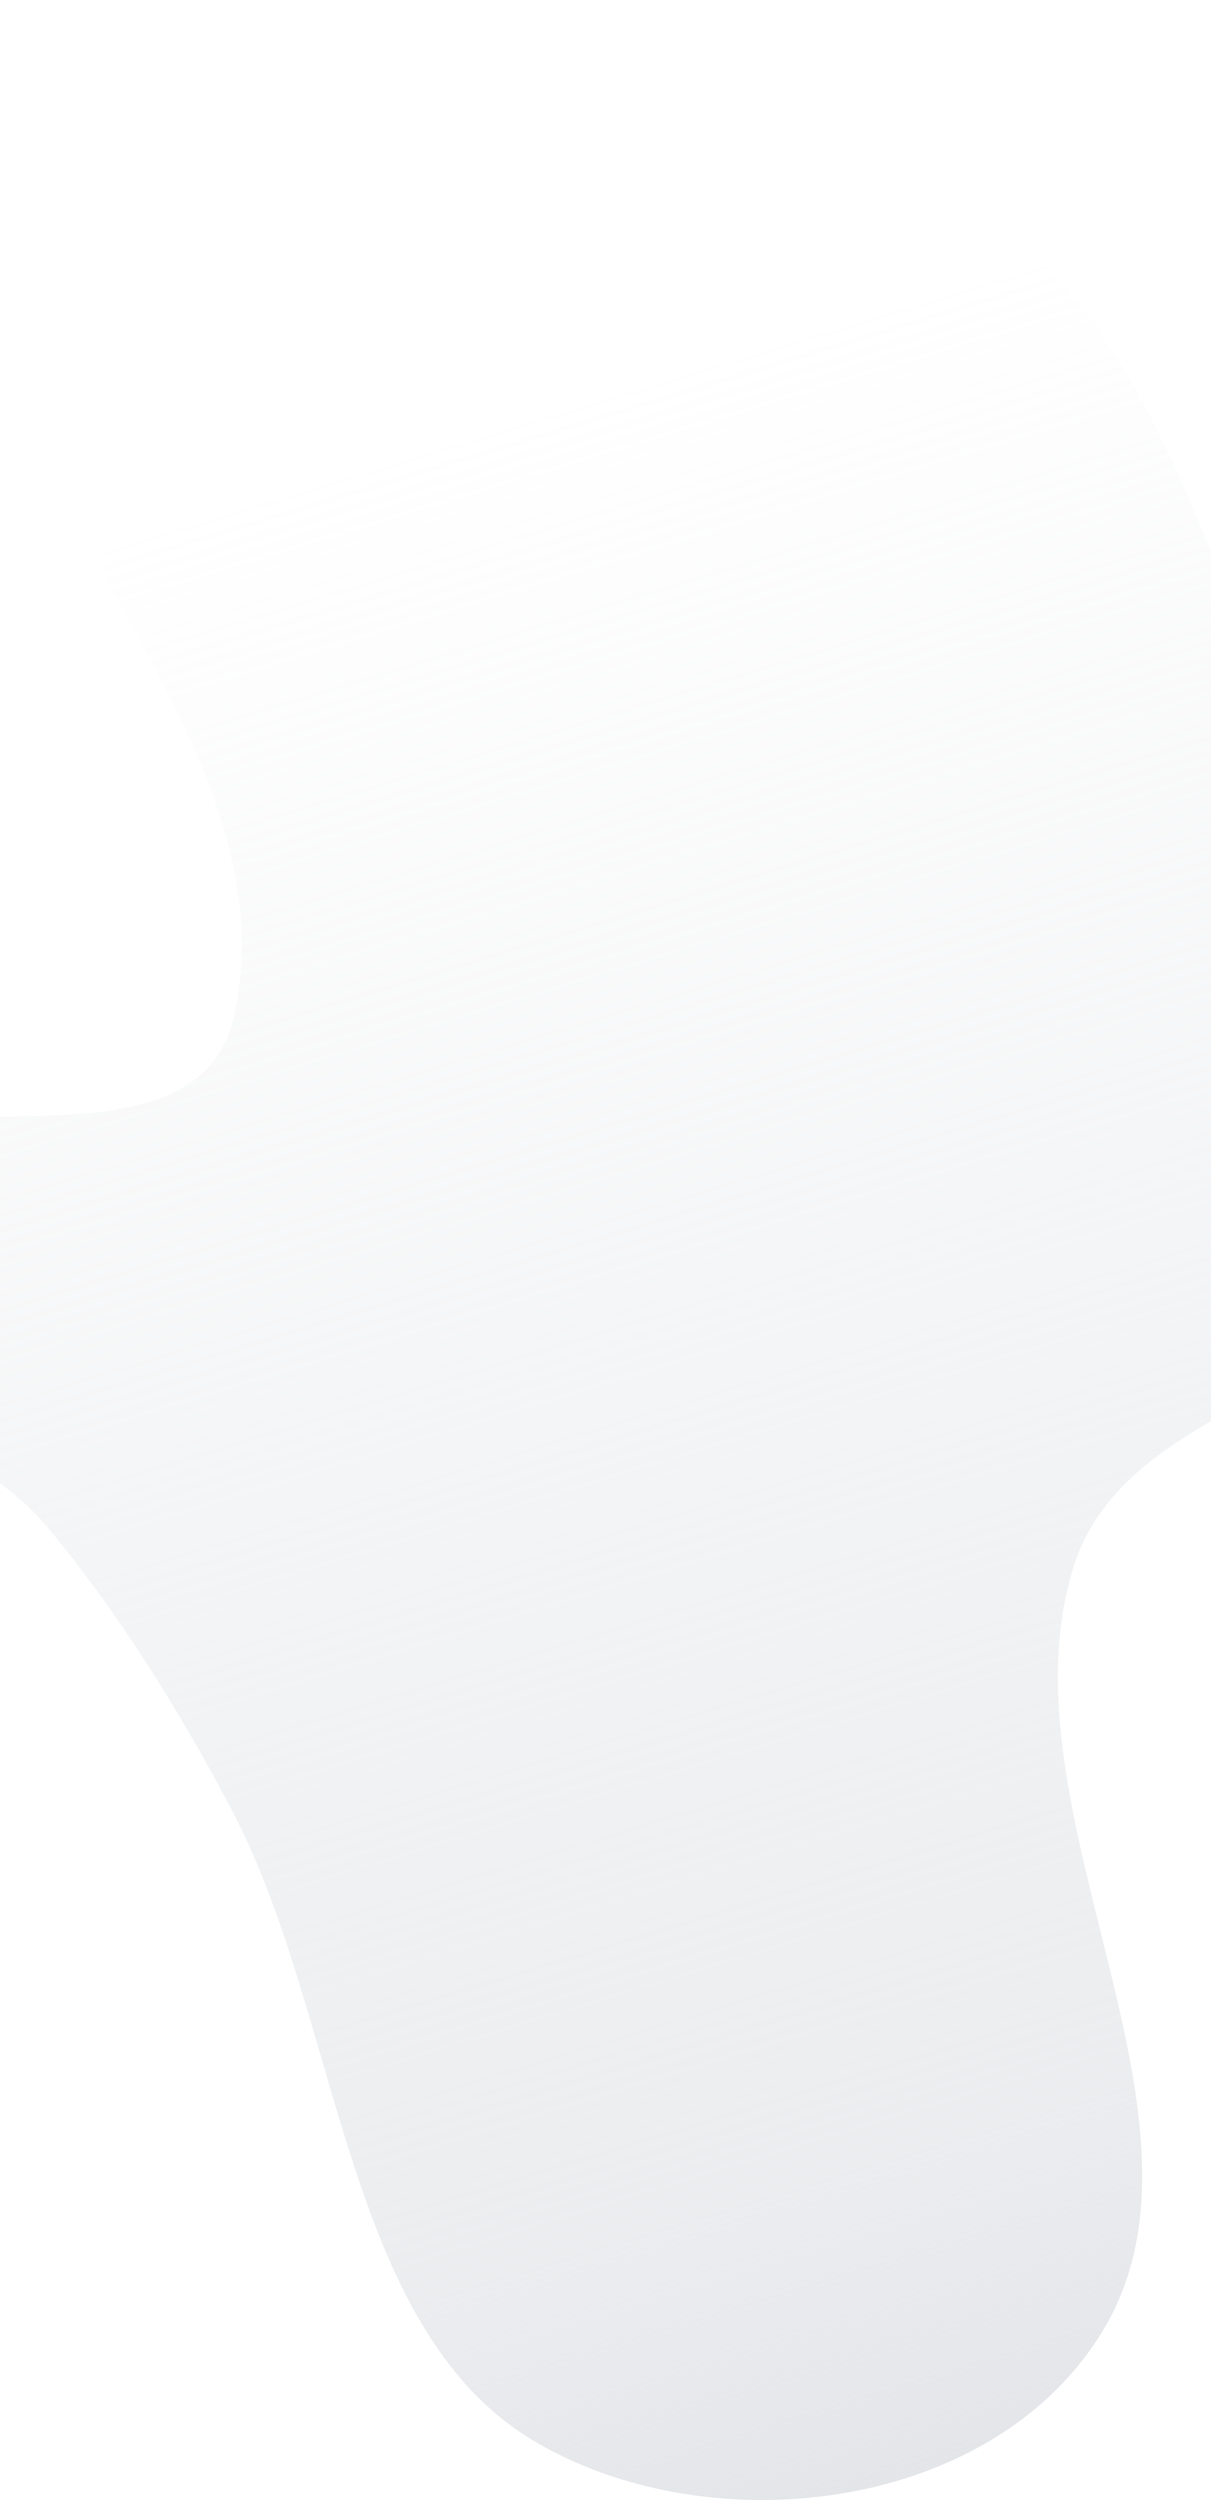 <svg width="414" height="854" viewBox="0 0 414 854" fill="none" xmlns="http://www.w3.org/2000/svg">
<path fill-rule="evenodd" clip-rule="evenodd" d="M182.009 15.751C242.046 22.703 302.455 40.647 349.786 83.229C394.427 123.392 412.105 188.026 437.741 245.828C462.005 300.538 510.81 354.728 496.382 413.767C481.146 476.114 386.081 474.292 367.012 535.259C340.836 618.949 421.545 724.399 376.523 796.981C337.982 859.116 241.068 869.147 182.009 833.511C117.195 794.403 116.638 688.717 78.708 617.281C60.478 582.949 40.842 551.584 16.759 522.287C-16.159 482.243 -106.885 464.484 -88.587 413.767C-65.591 350.026 65.349 413.655 80.063 346.82C103.272 241.403 -38.307 144.505 -6.725 41.942C14.588 -27.274 117.864 8.322 182.009 15.751Z" fill="url(#paint0_linear)"/>
<defs>
<linearGradient id="paint0_linear" x1="390.59" y1="947.325" x2="147.569" y2="147.59" gradientUnits="userSpaceOnUse">
<stop stop-color="#DADDE1"/>
<stop offset="0.269" stop-color="#DADDE1" stop-opacity="0.536"/>
<stop offset="1" stop-color="#DADDE1" stop-opacity="0"/>
</linearGradient>
</defs>
</svg>
